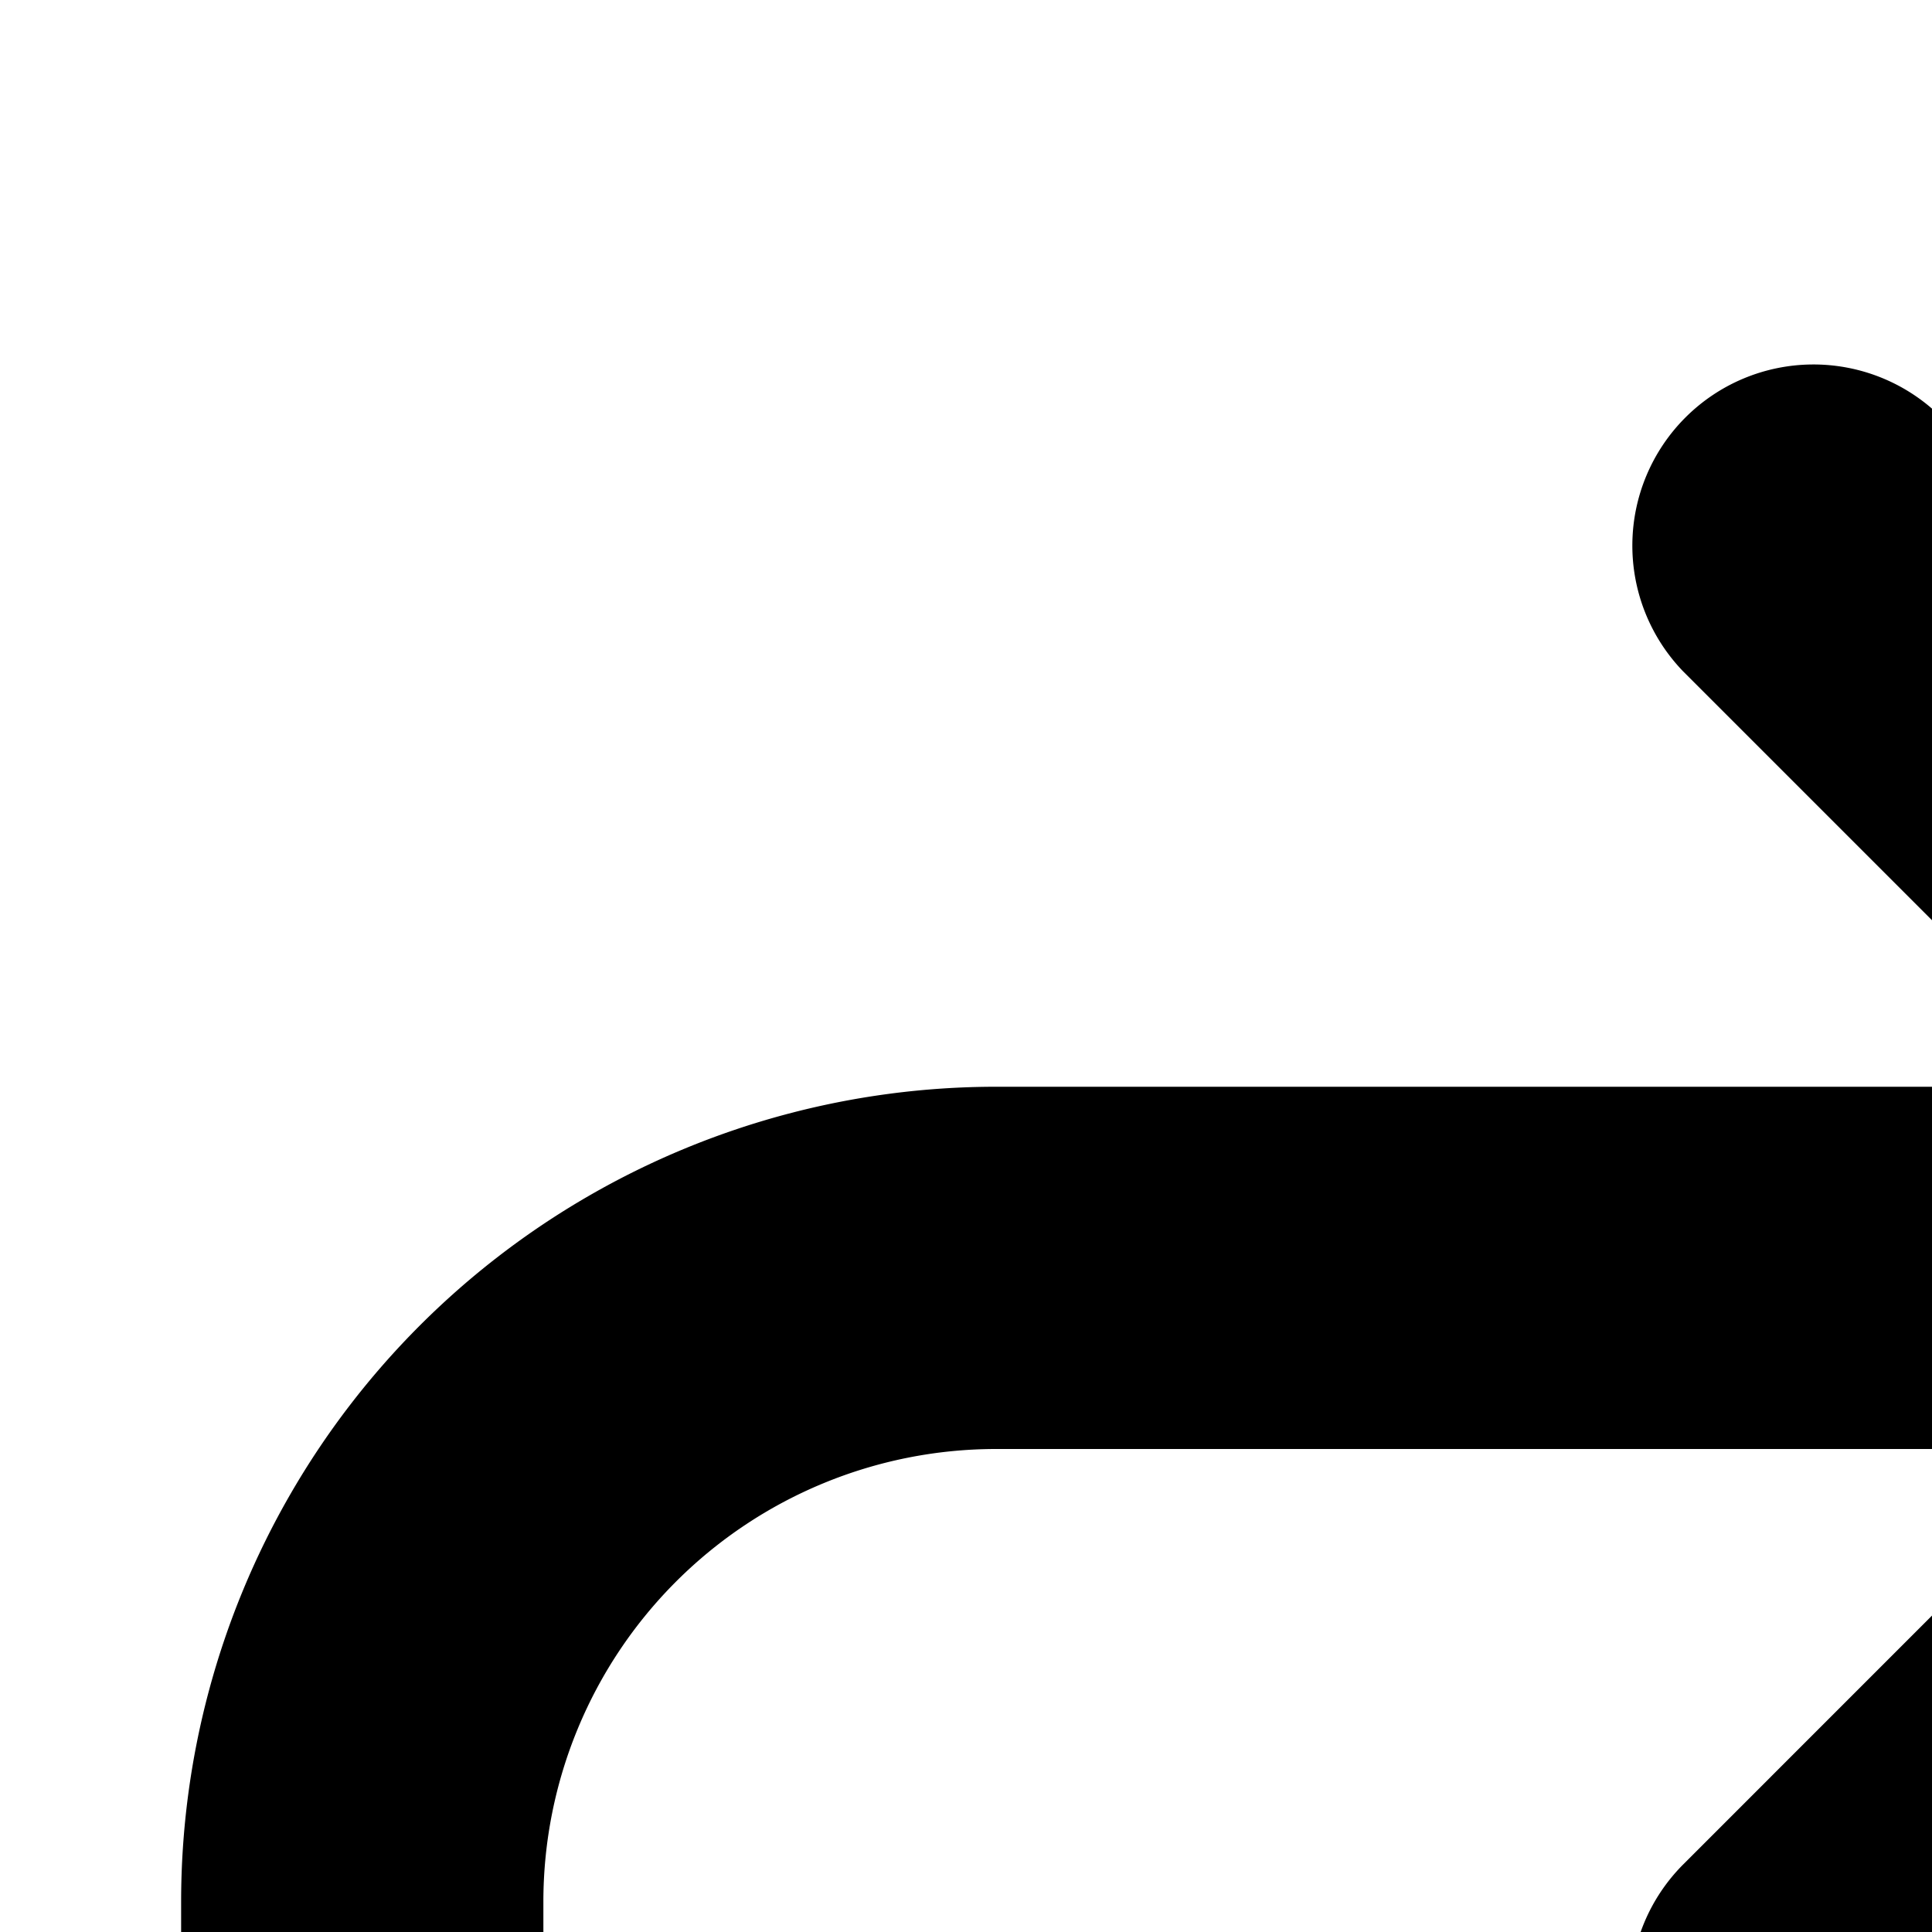 <svg xmlns="http://www.w3.org/2000/svg" viewBox="0 0 16 16"><path d="M8.25 12a3.75 3.75 0 0 0-3.75 3.75v3.75a1.5 1.5 0 0 1-3 0v-3.75A6.75 6.75 0 0 1 8.25 9h12a1.5 1.5 0 0 1 0 3h-12z"/><path d="M13.94 17.56a1.5 1.5 0 0 1 0-2.12l4.939-4.94-4.94-4.94a1.5 1.5 0 0 1 2.122-2.12l6 6a1.5 1.5 0 0 1 0 2.12l-6 6a1.5 1.5 0 0 1-2.122 0z"/></svg>